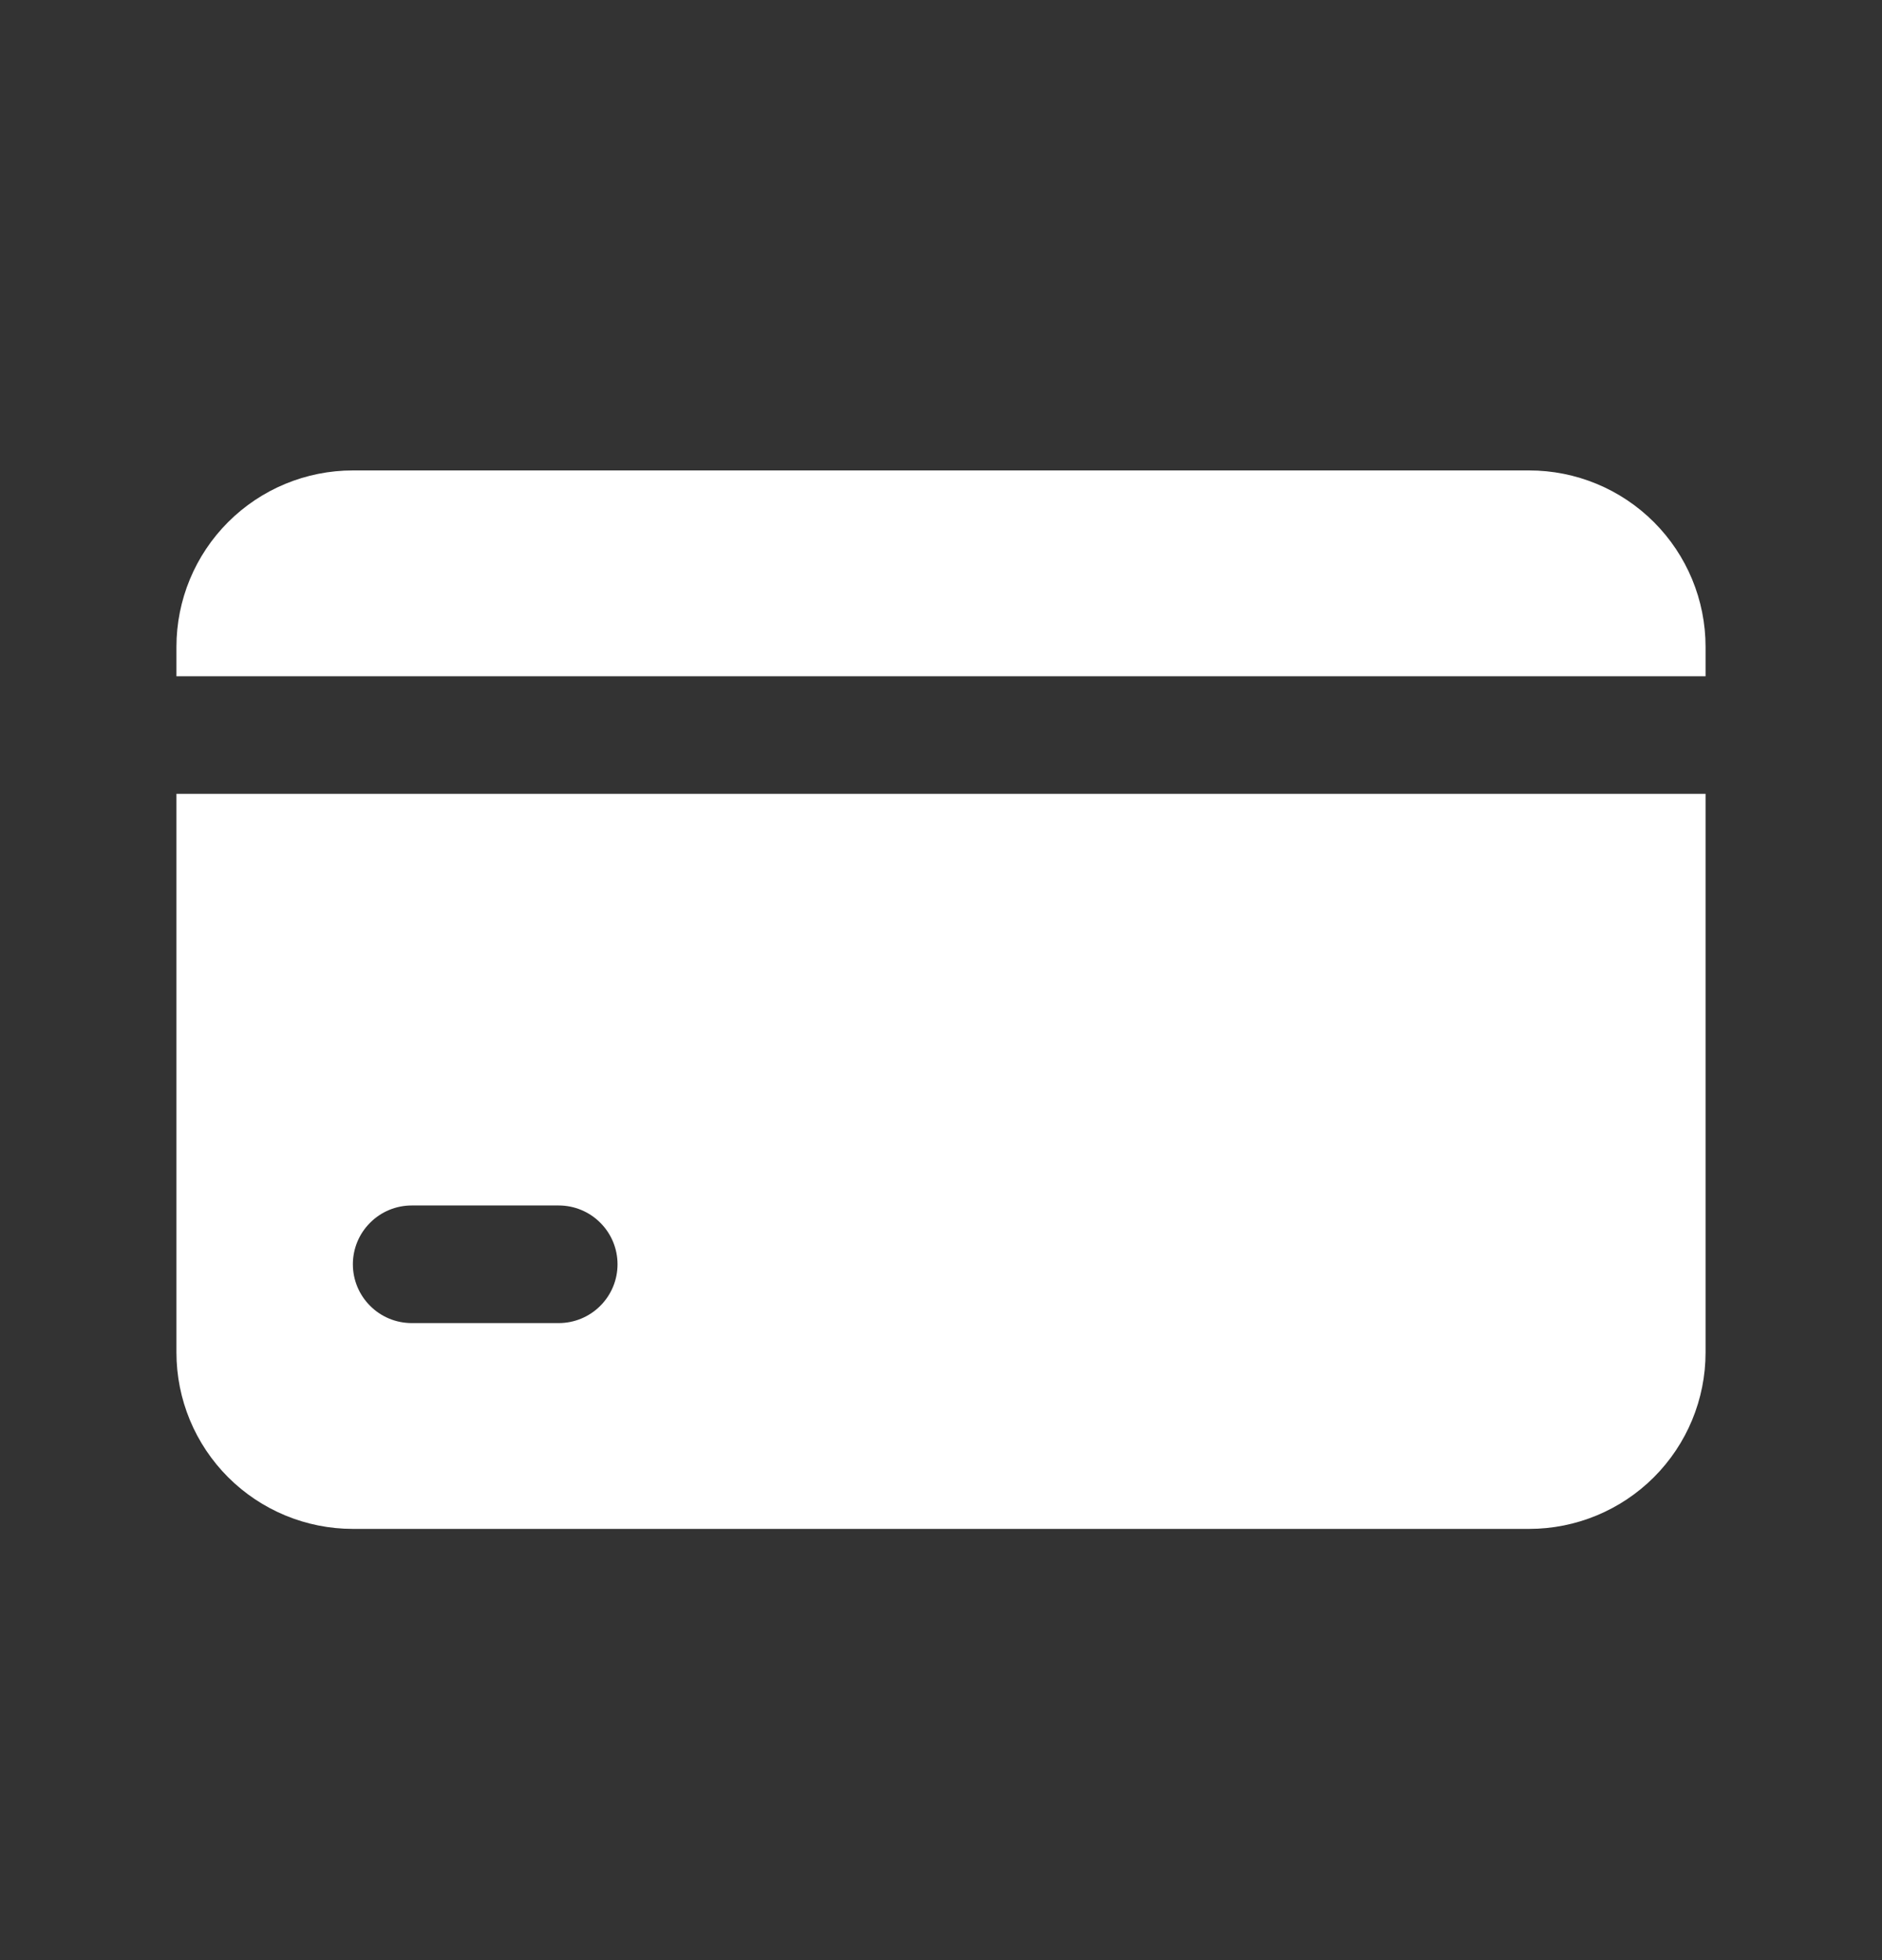 <svg width="24" height="25" viewBox="0 0 24 25" fill="none" xmlns="http://www.w3.org/2000/svg">
<rect x="0" y="0" width="24" height="25" fill="#333333" stroke="none"/>
<path d="M19.5 6H4.5C3.903 6 3.331 6.237 2.909 6.659C2.487 7.081 2.25 7.653 2.25 8.25V8.625H21.75V8.25C21.75 7.653 21.513 7.081 21.091 6.659C20.669 6.237 20.097 6 19.5 6ZM2.25 17.25C2.25 17.847 2.487 18.419 2.909 18.841C3.331 19.263 3.903 19.5 4.5 19.5H19.5C20.097 19.5 20.669 19.263 21.091 18.841C21.513 18.419 21.75 17.847 21.75 17.25V10.125H2.25V17.25ZM5.25 15.375H7.125C7.324 15.375 7.515 15.454 7.655 15.595C7.796 15.735 7.875 15.926 7.875 16.125C7.875 16.324 7.796 16.515 7.655 16.655C7.515 16.796 7.324 16.875 7.125 16.875H5.25C5.051 16.875 4.86 16.796 4.72 16.655C4.579 16.515 4.5 16.324 4.5 16.125C4.5 15.926 4.579 15.735 4.72 15.595C4.86 15.454 5.051 15.375 5.25 15.375Z" fill="white"/>
</svg>
